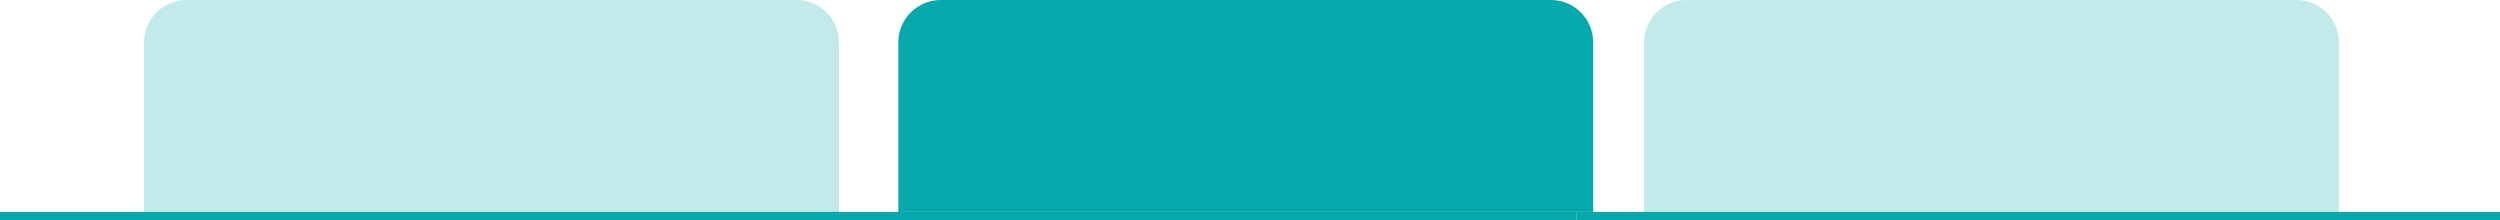 <svg width="295" height="26" viewBox="0 0 295 26" fill="none" xmlns="http://www.w3.org/2000/svg">
<line x1="4.37114e-08" y1="25.5" x2="186" y2="25.5" stroke="#05A8AB"/>
<line x1="186" y1="25.5" x2="295" y2="25.5" stroke="#05A8AB"/>
<path d="M17 5C17 2.239 19.239 0 22 0H94C96.761 0 99 2.239 99 5V25H17V5Z" fill="#05A8AB" fill-opacity="0.24"/>
<path d="M106 5C106 2.239 108.239 0 111 0H183C185.761 0 188 2.239 188 5V25H106V5Z" fill="#05A8AB"/>
<path d="M194 5C194 2.239 196.239 0 199 0H271C273.761 0 276 2.239 276 5V25H194V5Z" fill="#05A8AB" fill-opacity="0.24"/>
</svg>

